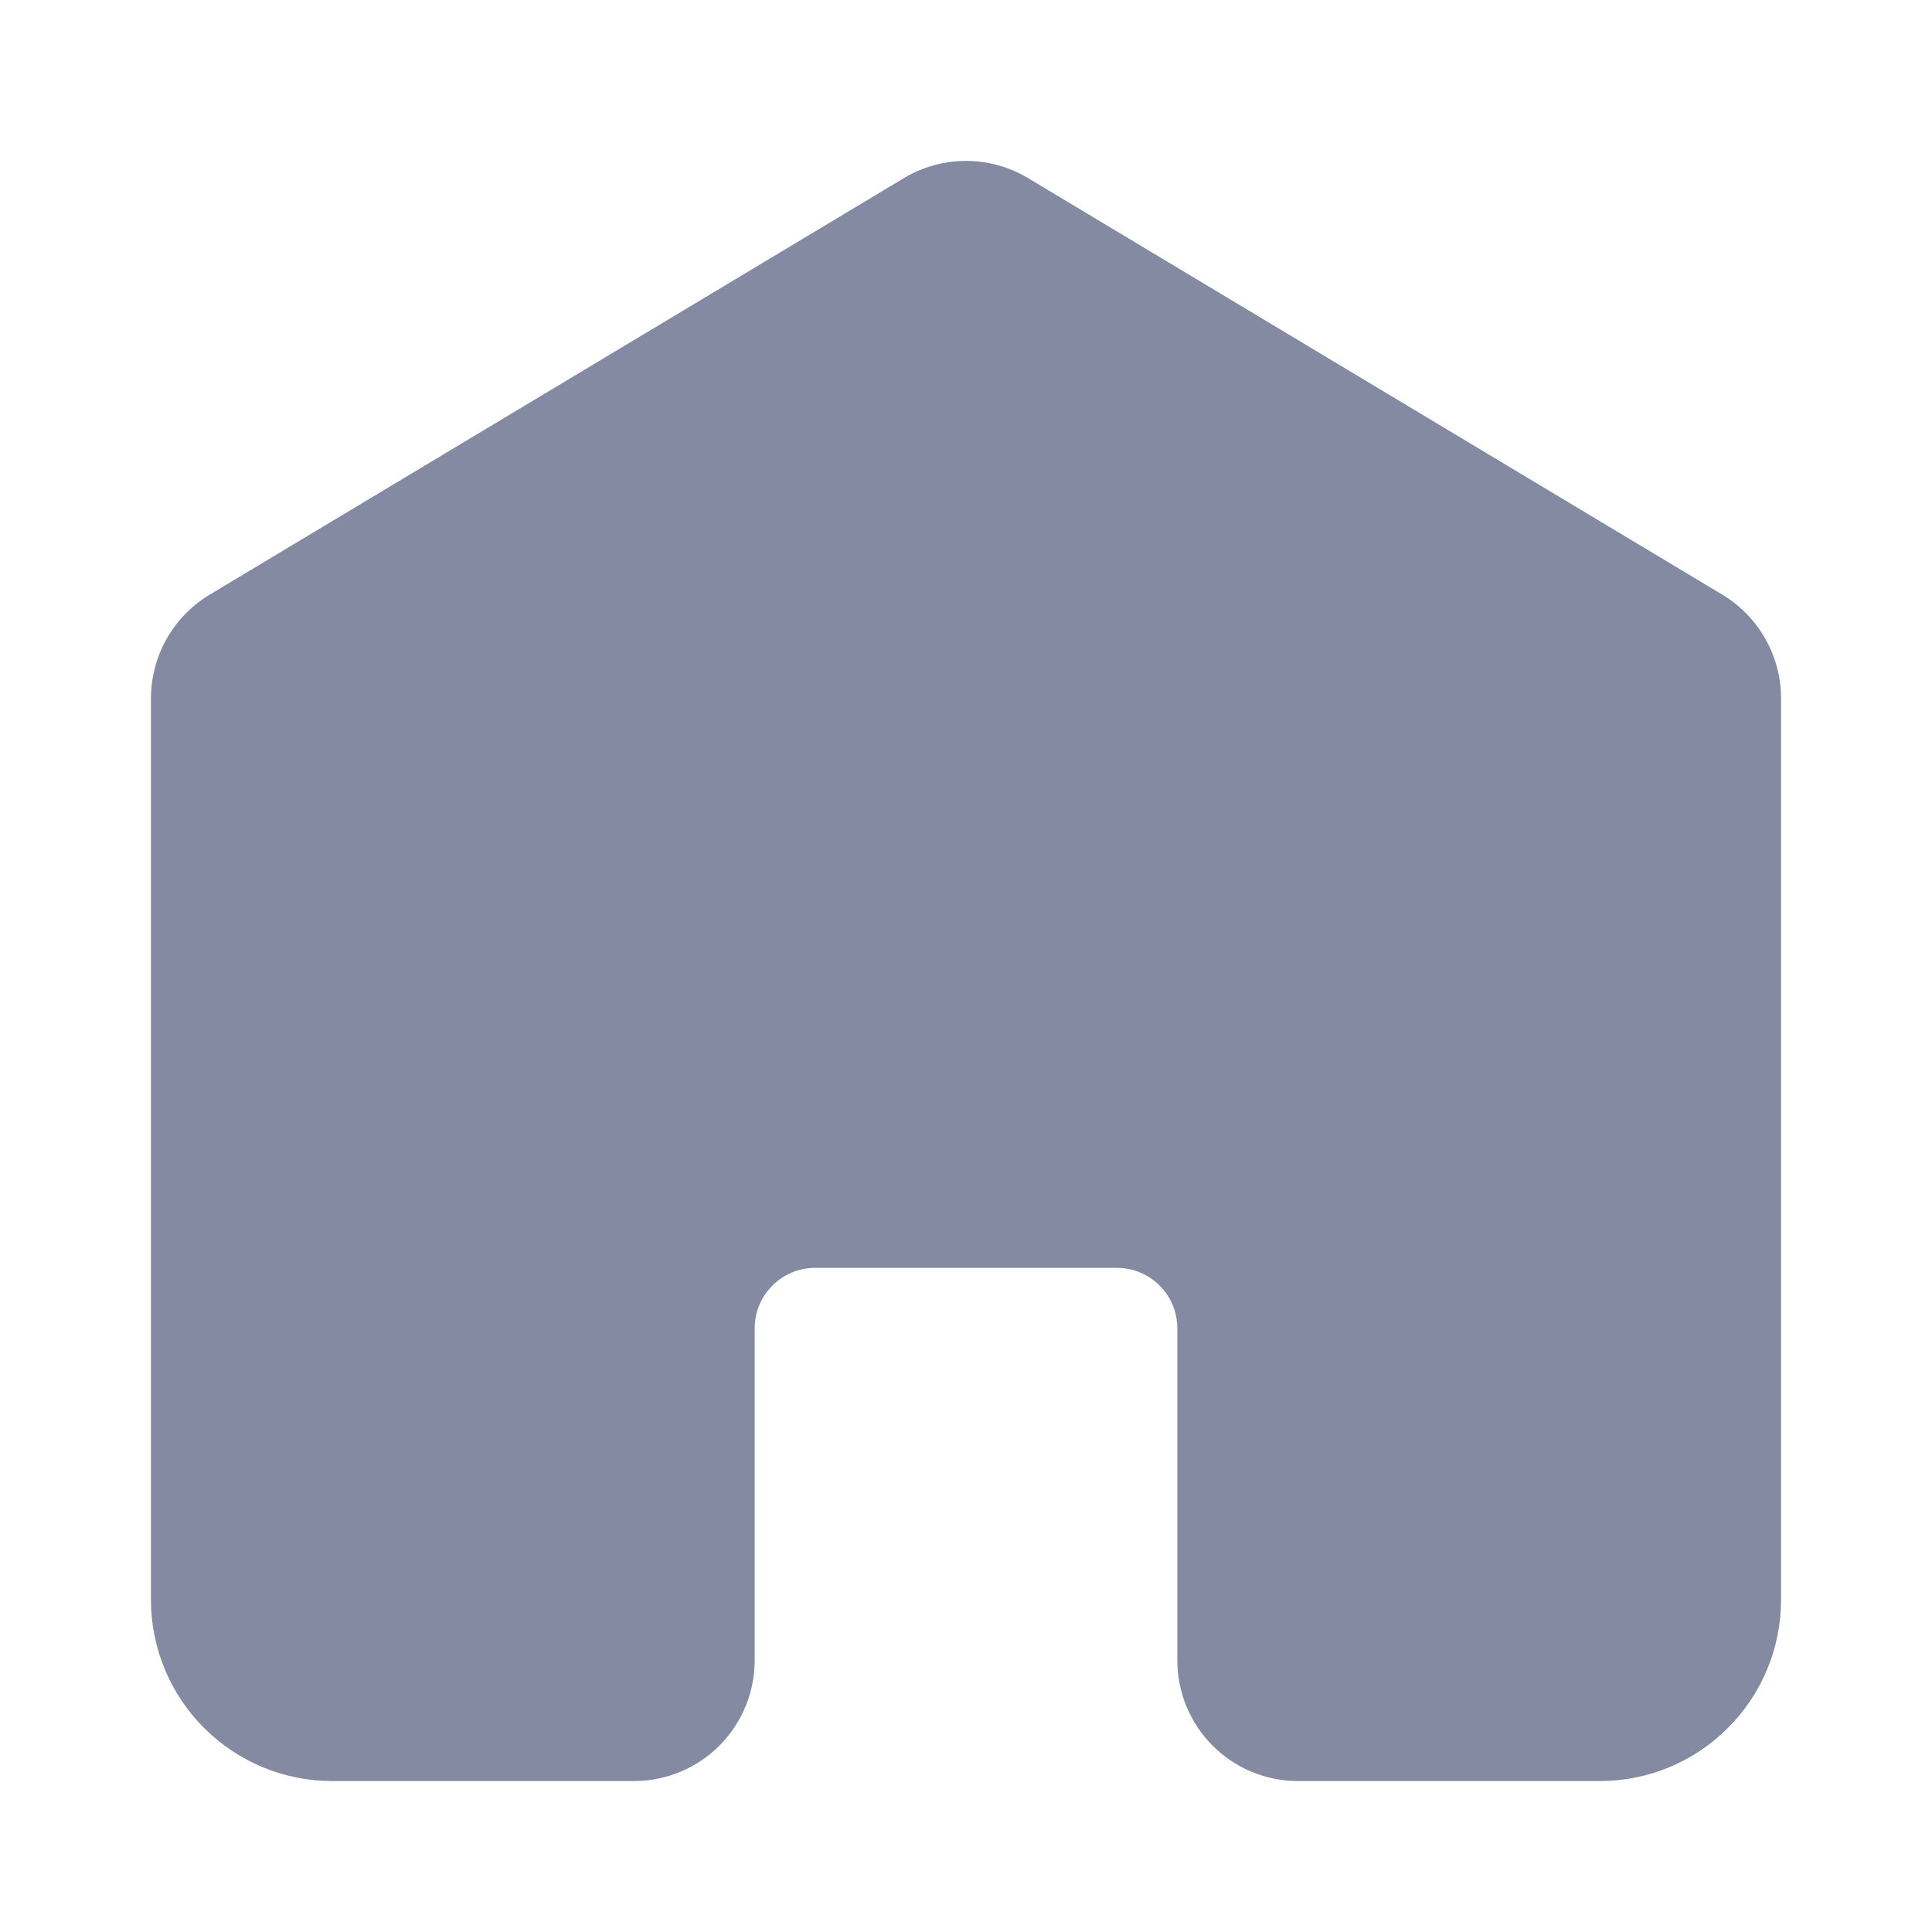<svg width="24" height="24" viewBox="0 0 24 24" fill="none" xmlns="http://www.w3.org/2000/svg">
<path d="M22.125 8.675V19.875C22.124 20.472 21.887 21.044 21.465 21.465C21.044 21.887 20.472 22.125 19.875 22.125H16.125C15.727 22.125 15.346 21.967 15.064 21.686C14.783 21.404 14.625 21.023 14.625 20.625V16.5C14.625 16.301 14.546 16.11 14.405 15.97C14.265 15.829 14.074 15.75 13.875 15.75H10.125C9.926 15.75 9.735 15.829 9.595 15.97C9.454 16.11 9.375 16.301 9.375 16.5V20.625C9.375 21.023 9.217 21.404 8.936 21.686C8.654 21.967 8.273 22.125 7.875 22.125H4.125C3.528 22.125 2.957 21.887 2.535 21.465C2.113 21.044 1.876 20.472 1.875 19.875V8.675C1.876 8.416 1.943 8.161 2.07 7.936C2.198 7.71 2.381 7.522 2.603 7.388L11.228 2.213C11.461 2.073 11.728 1.999 12 1.999C12.272 1.999 12.539 2.073 12.772 2.213L21.397 7.388C21.619 7.522 21.802 7.71 21.93 7.936C22.057 8.161 22.125 8.416 22.125 8.675Z" fill="#838AA2"/>
</svg>

